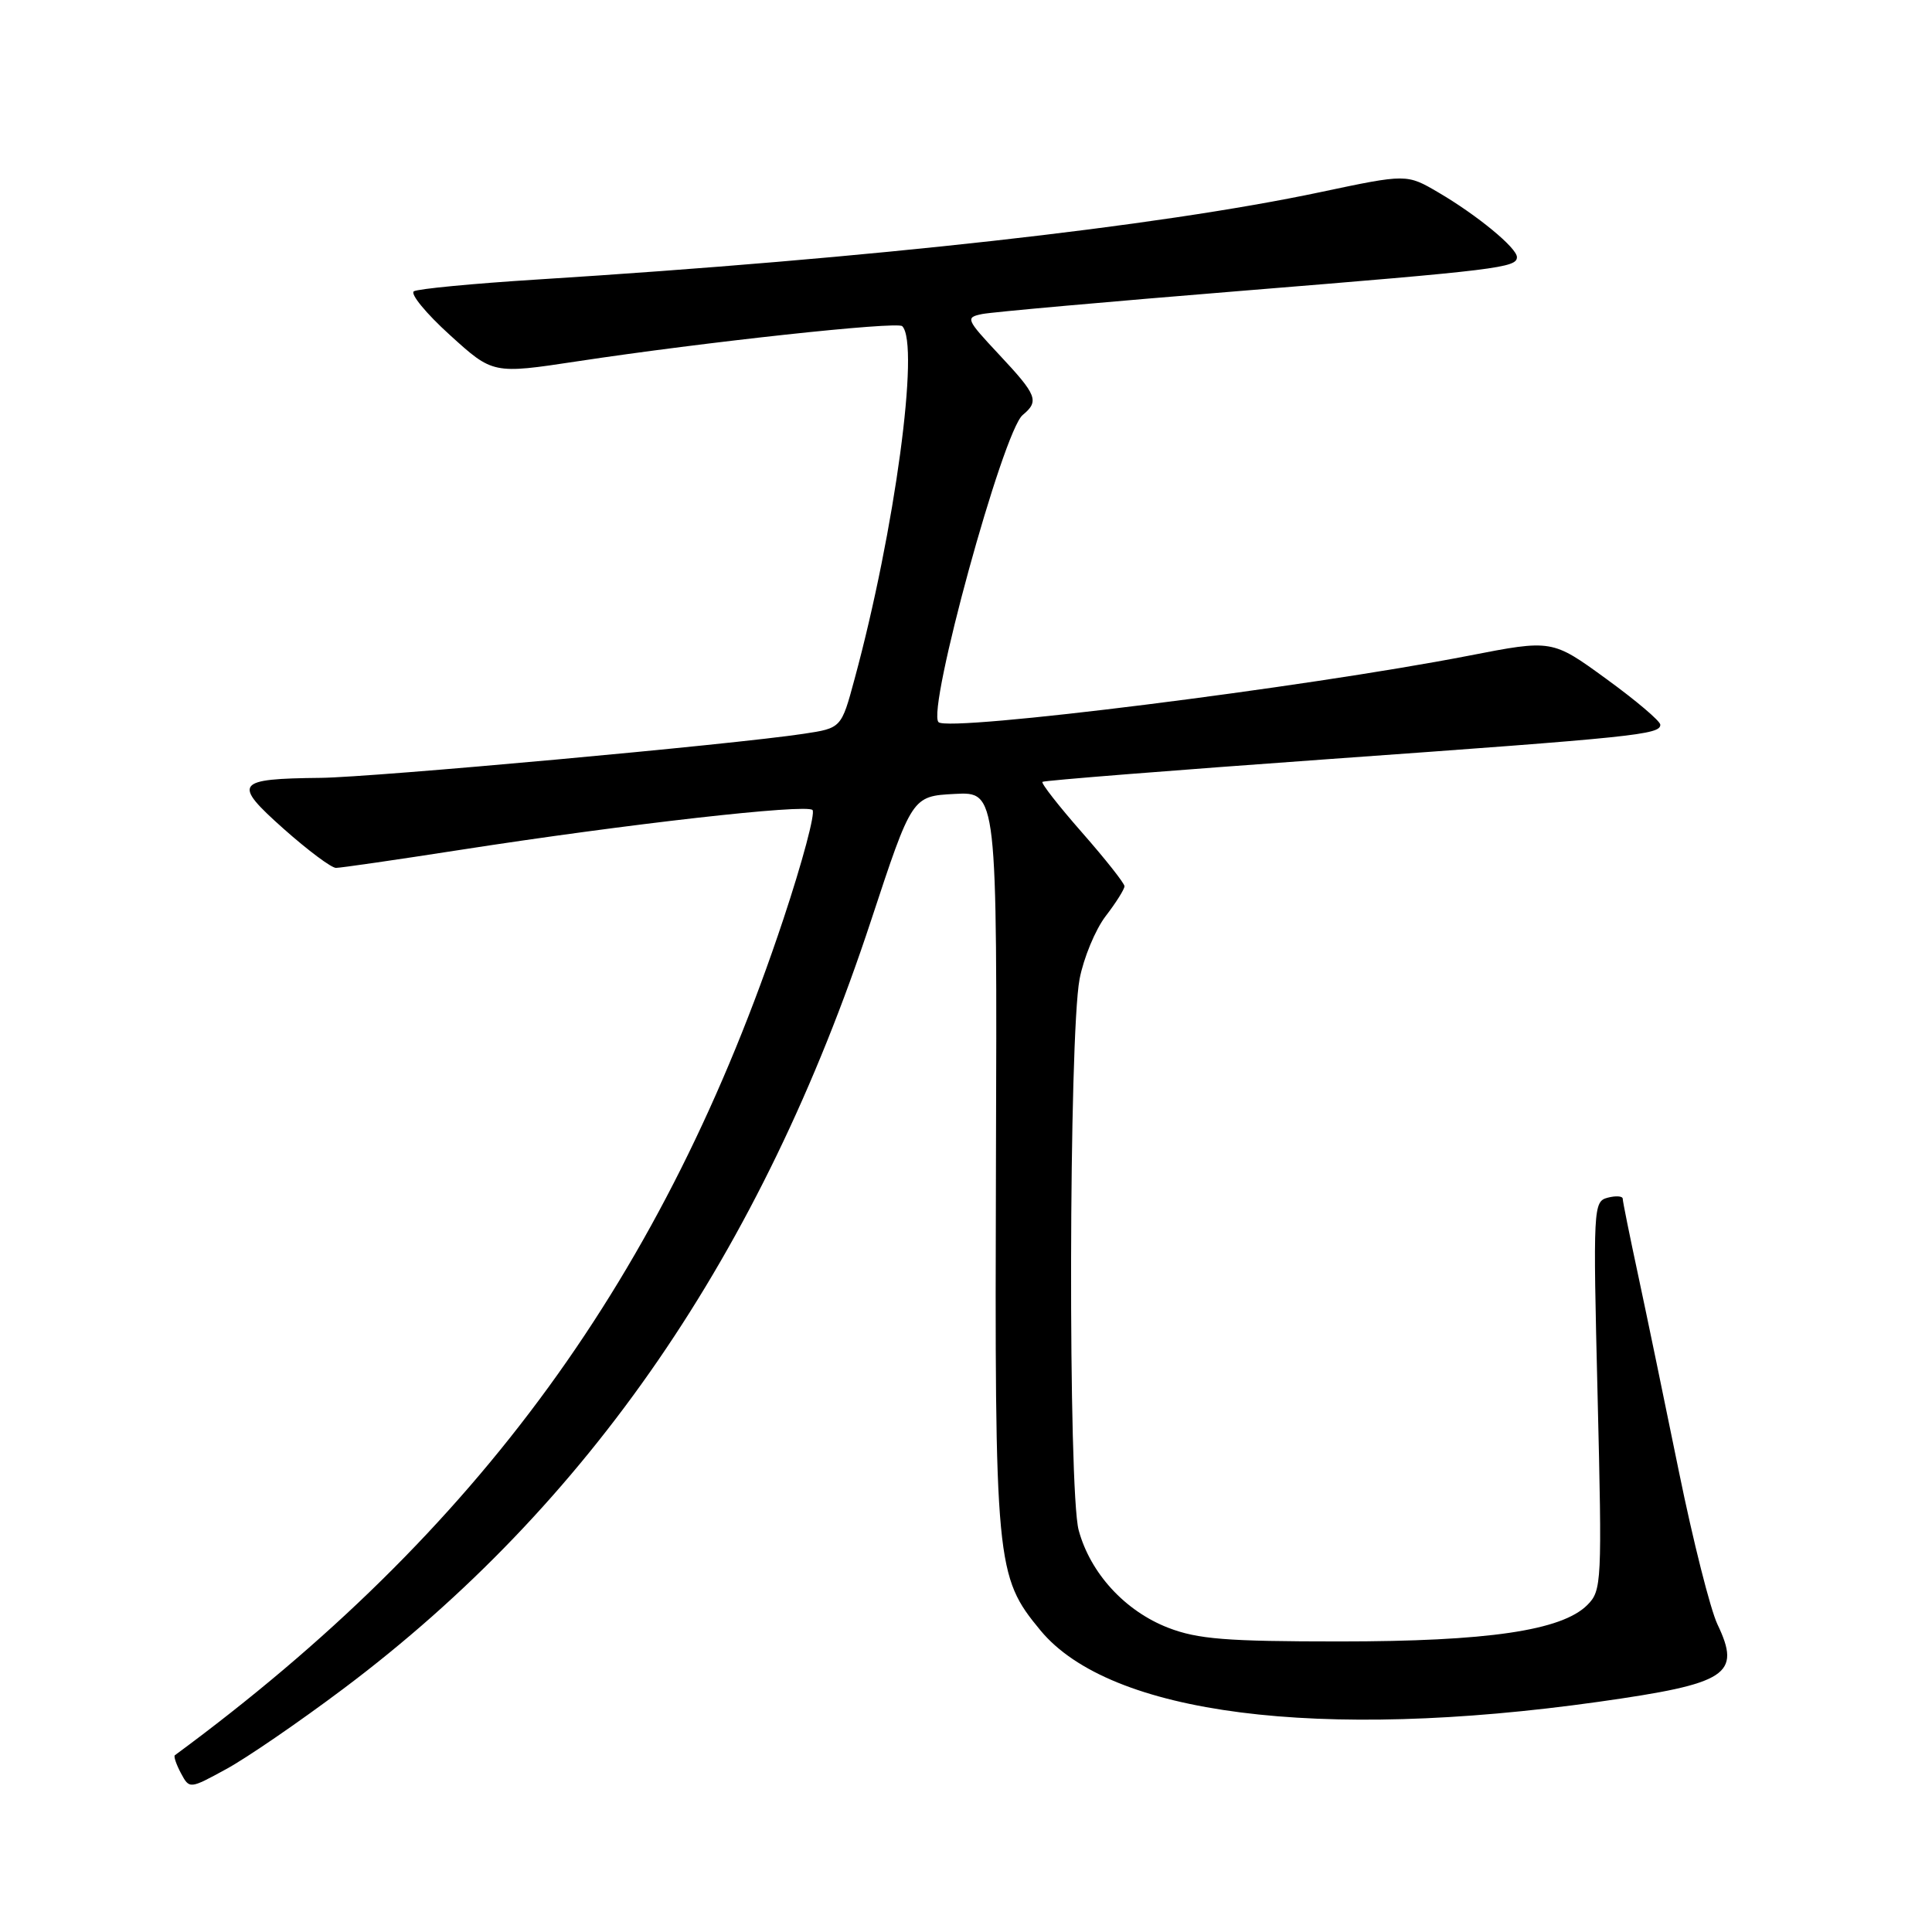 <?xml version="1.0" encoding="UTF-8" standalone="no"?>
<!DOCTYPE svg PUBLIC "-//W3C//DTD SVG 1.1//EN" "http://www.w3.org/Graphics/SVG/1.1/DTD/svg11.dtd" >
<svg xmlns="http://www.w3.org/2000/svg" xmlns:xlink="http://www.w3.org/1999/xlink" version="1.1" viewBox="0 0 256 256">
 <g >
 <path fill="currentColor"
d=" M 45.51 223.76 C 78.01 199.36 100.88 166.07 115.41 122.00 C 120.85 105.50 120.85 105.50 126.49 105.20 C 132.13 104.90 132.13 104.90 131.97 153.70 C 131.80 207.39 131.94 208.87 137.87 216.04 C 147.09 227.18 174.72 230.72 211.81 225.50 C 228.95 223.08 230.76 221.91 227.57 215.23 C 226.63 213.25 224.34 204.18 222.48 195.07 C 220.62 185.96 218.19 174.22 217.07 169.00 C 215.95 163.78 215.02 159.20 215.02 158.84 C 215.01 158.48 214.11 158.42 213.03 158.70 C 211.12 159.20 211.08 159.93 211.69 184.95 C 212.29 209.72 212.24 210.76 210.33 212.67 C 206.94 216.06 197.13 217.50 177.50 217.50 C 162.51 217.50 158.71 217.20 154.80 215.69 C 149.07 213.47 144.48 208.47 142.93 202.76 C 141.52 197.54 141.62 137.29 143.05 129.73 C 143.58 126.95 145.13 123.20 146.50 121.40 C 147.88 119.61 149.00 117.82 149.00 117.43 C 149.00 117.04 146.47 113.84 143.38 110.32 C 140.28 106.79 137.92 103.77 138.13 103.60 C 138.33 103.42 155.38 102.07 176.00 100.59 C 216.81 97.67 220.00 97.34 220.00 96.03 C 220.00 95.55 216.77 92.81 212.83 89.95 C 205.66 84.73 205.66 84.73 194.58 86.89 C 172.91 91.10 125.69 97.02 124.36 95.69 C 122.77 94.11 132.90 57.16 135.51 54.99 C 137.73 53.15 137.43 52.37 132.40 47.00 C 127.98 42.27 127.90 42.07 130.15 41.61 C 131.44 41.35 146.90 39.97 164.50 38.54 C 198.50 35.78 201.00 35.47 201.00 34.07 C 201.00 32.85 195.73 28.51 190.61 25.51 C 186.40 23.04 186.40 23.04 174.95 25.46 C 153.34 30.03 115.49 34.25 71.15 37.04 C 62.71 37.57 55.37 38.27 54.84 38.60 C 54.32 38.92 56.45 41.53 59.60 44.38 C 65.31 49.57 65.31 49.57 76.47 47.88 C 93.44 45.31 118.89 42.56 119.55 43.22 C 121.91 45.57 118.57 70.32 113.23 89.99 C 111.48 96.48 111.48 96.48 106.49 97.23 C 97.15 98.65 49.53 102.99 42.50 103.07 C 31.16 103.19 30.76 103.74 37.57 109.81 C 40.78 112.66 43.90 115.00 44.52 115.00 C 45.13 115.00 52.58 113.92 61.07 112.60 C 83.10 109.18 106.83 106.50 107.66 107.33 C 108.06 107.72 106.32 114.22 103.81 121.77 C 88.08 169.05 63.42 202.95 23.17 232.58 C 22.99 232.72 23.35 233.78 23.97 234.95 C 25.11 237.07 25.11 237.07 29.98 234.41 C 32.67 232.95 39.65 228.16 45.51 223.76 Z "/>
</g>
</svg>